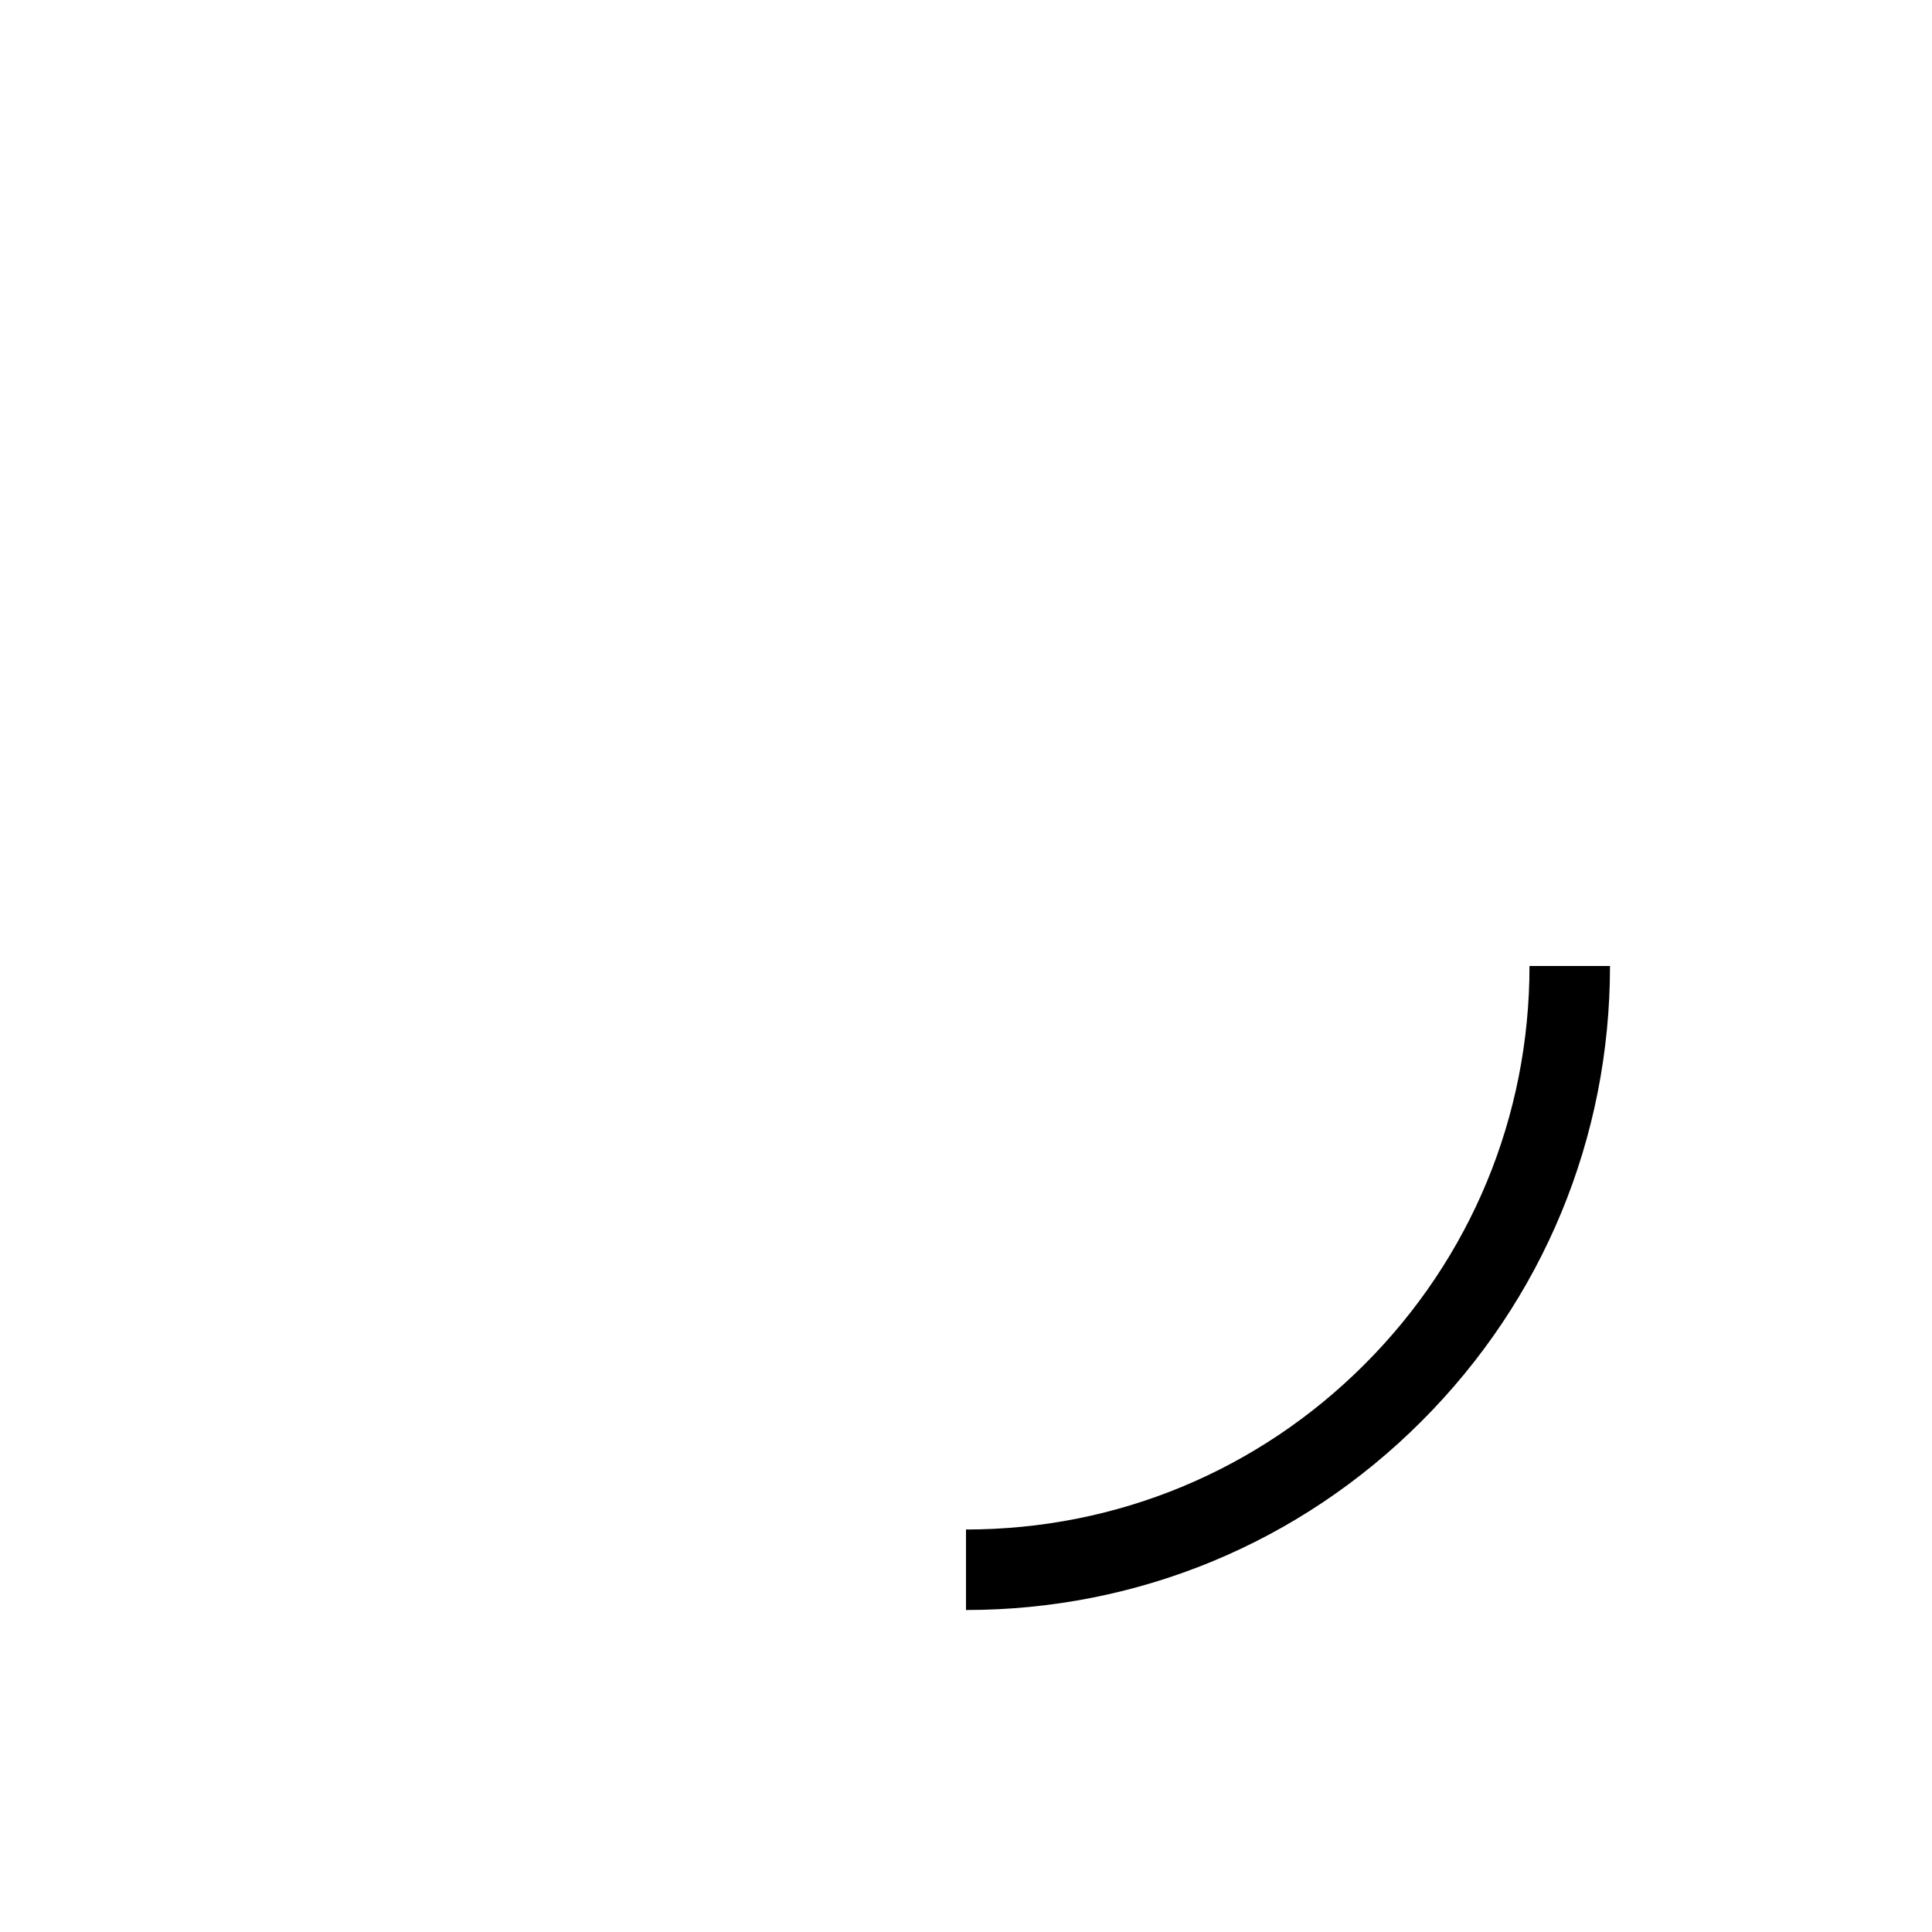 <?xml version="1.0" encoding="UTF-8"?>
<svg id="icon" xmlns="http://www.w3.org/2000/svg" viewBox="0 0 864 864">
  <path d="M610.19,610.19c-47.6,47.6-110.88,73.81-178.19,73.81v36c76.93,0,149.25-29.96,203.65-84.35,54.4-54.4,84.35-126.72,84.35-203.65h-36c0,67.31-26.21,130.59-73.81,178.19Z" style="stroke-width: 0px;"/>
</svg>